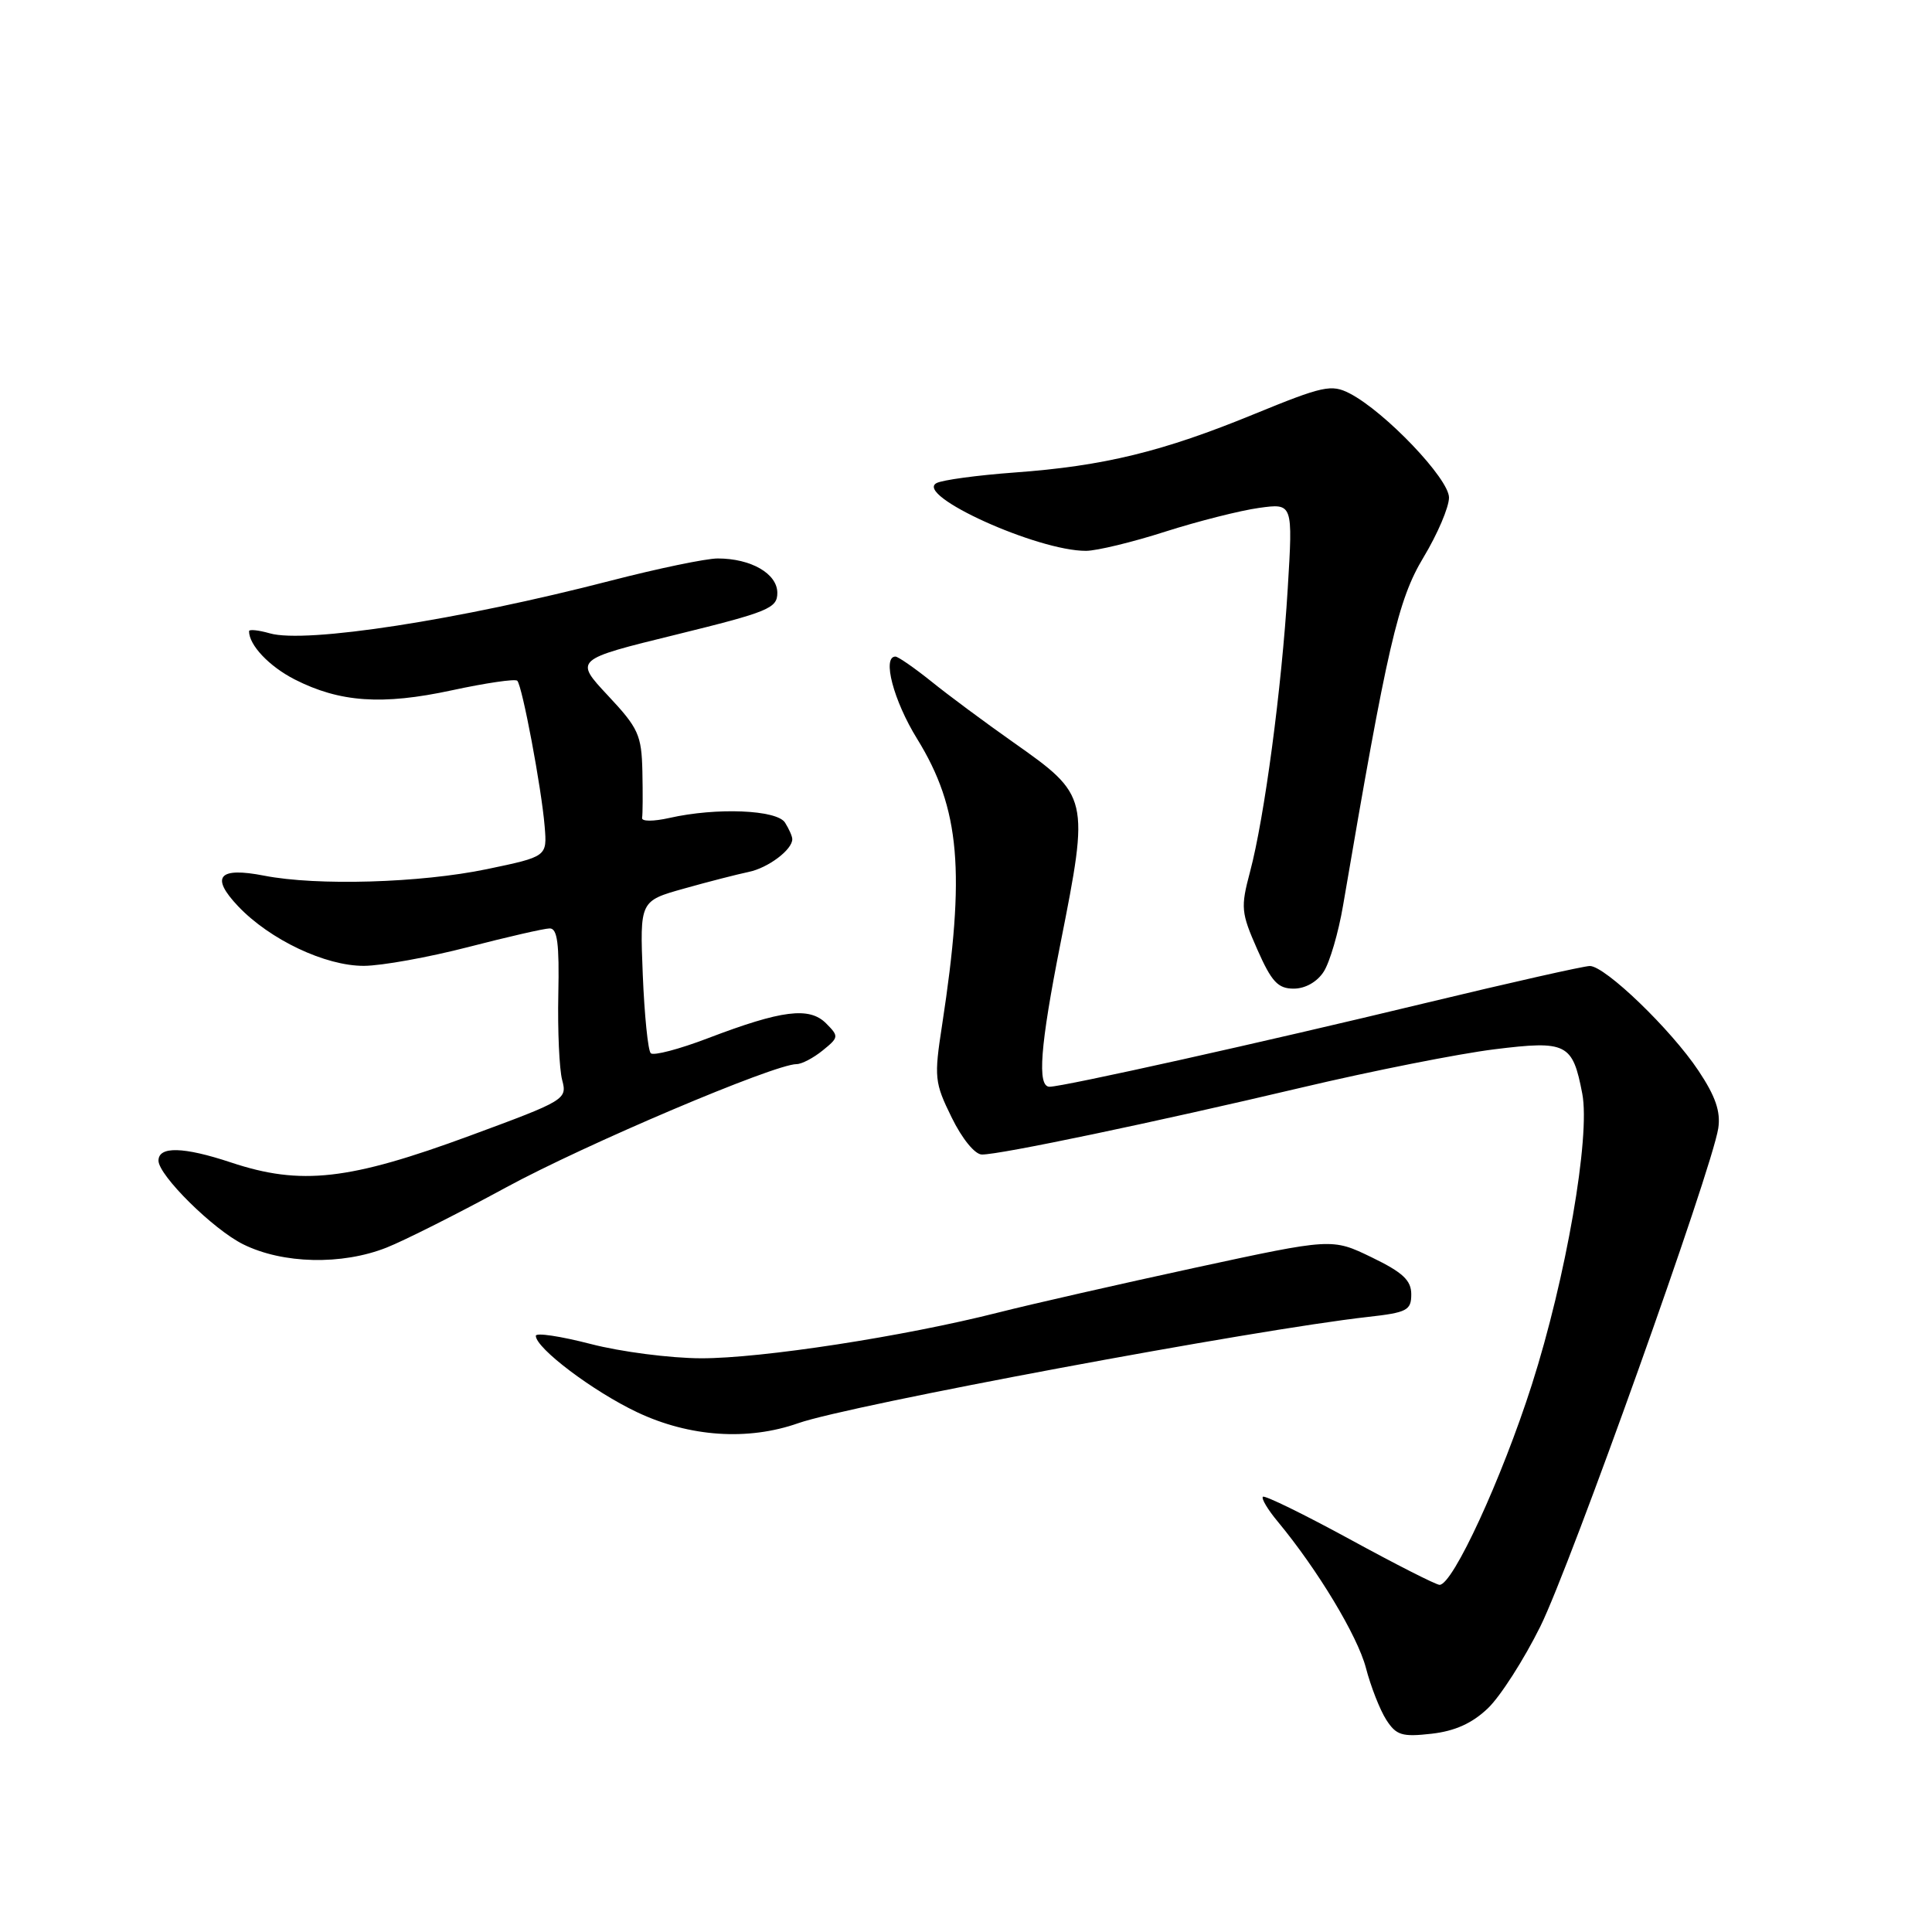 <?xml version="1.0" encoding="UTF-8" standalone="no"?>
<!DOCTYPE svg PUBLIC "-//W3C//DTD SVG 1.1//EN" "http://www.w3.org/Graphics/SVG/1.1/DTD/svg11.dtd" >
<svg xmlns="http://www.w3.org/2000/svg" xmlns:xlink="http://www.w3.org/1999/xlink" version="1.1" viewBox="0 0 256 256">
 <g >
 <path fill="currentColor"
d=" M 197.15 226.36 C 198.80 224.79 201.93 219.90 204.11 215.50 C 208.12 207.39 226.83 155.01 227.68 149.50 C 228.01 147.30 227.32 145.27 225.06 141.88 C 221.43 136.42 212.69 128.00 210.66 128.00 C 209.88 128.00 200.08 130.21 188.87 132.91 C 167.34 138.11 140.87 144.00 139.07 144.00 C 137.41 144.00 137.82 138.63 140.52 125.00 C 144.36 105.61 144.32 105.44 134.24 98.34 C 130.53 95.73 125.65 92.11 123.40 90.29 C 121.14 88.48 119.00 87.00 118.65 87.00 C 116.86 87.00 118.40 92.85 121.53 97.91 C 127.23 107.15 127.95 115.49 124.83 135.84 C 123.76 142.77 123.83 143.45 126.10 148.07 C 127.48 150.89 129.18 152.98 130.11 152.98 C 132.47 153.01 152.99 148.71 172.50 144.10 C 181.85 141.89 193.32 139.62 198.00 139.04 C 207.61 137.85 208.38 138.24 209.66 144.92 C 210.75 150.61 207.50 169.34 202.97 183.50 C 198.99 195.94 192.51 210.00 190.75 210.00 C 190.29 210.00 184.93 207.28 178.84 203.95 C 172.74 200.63 167.57 198.10 167.34 198.33 C 167.11 198.56 167.99 200.04 169.31 201.62 C 174.59 207.99 179.87 216.75 180.99 221.00 C 181.63 223.47 182.85 226.57 183.68 227.87 C 185.01 229.94 185.77 230.17 189.68 229.73 C 192.78 229.38 195.07 228.35 197.15 226.36 Z  M 105.77 188.58 C 112.49 186.21 166.40 176.15 181.25 174.50 C 186.44 173.92 187.00 173.63 187.00 171.50 C 187.00 169.65 185.88 168.60 181.75 166.60 C 176.50 164.06 176.50 164.06 158.31 167.99 C 148.30 170.16 136.60 172.82 132.31 173.91 C 119.78 177.09 100.88 180.00 92.89 179.98 C 88.83 179.97 82.24 179.12 78.25 178.08 C 74.26 177.05 71.00 176.56 71.00 177.00 C 71.00 178.64 78.58 184.36 84.43 187.13 C 91.36 190.41 99.10 190.93 105.77 188.58 Z  M 51.23 165.31 C 53.58 164.38 60.67 160.81 67.00 157.37 C 77.49 151.66 102.61 141.00 105.56 141.00 C 106.23 141.00 107.78 140.19 109.01 139.19 C 111.16 137.45 111.17 137.32 109.45 135.59 C 107.23 133.38 103.59 133.84 93.83 137.56 C 90.01 139.02 86.59 139.92 86.23 139.56 C 85.86 139.20 85.39 134.51 85.17 129.14 C 84.78 119.38 84.78 119.38 90.64 117.74 C 93.86 116.83 97.71 115.85 99.18 115.54 C 101.77 115.02 105.02 112.57 104.98 111.18 C 104.98 110.81 104.54 109.83 104.02 109.00 C 102.94 107.30 94.95 106.97 88.71 108.38 C 86.57 108.86 84.99 108.86 85.08 108.37 C 85.17 107.89 85.18 105.12 85.12 102.21 C 85.01 97.39 84.60 96.48 80.55 92.16 C 76.10 87.40 76.10 87.40 89.55 84.10 C 101.82 81.08 103.00 80.60 103.00 78.56 C 103.00 76.01 99.51 74.00 95.10 74.00 C 93.56 74.00 87.17 75.33 80.90 76.95 C 60.76 82.16 40.53 85.29 35.75 83.92 C 34.24 83.49 33.00 83.36 33.00 83.64 C 33.00 85.48 35.66 88.29 39.03 90.02 C 45.02 93.07 50.64 93.46 59.87 91.47 C 64.36 90.50 68.26 89.93 68.54 90.20 C 69.20 90.87 71.75 104.40 72.17 109.50 C 72.50 113.50 72.50 113.50 64.50 115.17 C 55.69 117.00 42.00 117.40 35.00 116.03 C 28.96 114.85 27.84 116.17 31.56 120.09 C 35.77 124.52 43.12 128.00 48.22 127.98 C 50.57 127.97 56.77 126.85 62.00 125.50 C 67.22 124.15 72.10 123.03 72.83 123.02 C 73.86 123.00 74.12 125.02 73.98 131.75 C 73.88 136.56 74.11 141.67 74.49 143.11 C 75.17 145.67 74.92 145.82 62.34 150.46 C 46.24 156.40 39.88 157.12 30.60 154.03 C 24.31 151.94 21.00 151.86 21.00 153.79 C 21.00 155.74 28.27 162.93 32.23 164.88 C 37.48 167.48 45.30 167.66 51.23 165.31 Z  M 175.40 128.75 C 176.20 127.51 177.35 123.58 177.96 120.00 C 183.84 85.51 185.23 79.49 188.61 73.87 C 190.48 70.77 192.00 67.20 192.00 65.93 C 192.00 63.44 183.53 54.56 178.84 52.13 C 176.42 50.89 175.34 51.12 166.16 54.88 C 154.05 59.85 146.26 61.75 134.43 62.61 C 129.52 62.97 124.87 63.60 124.10 64.01 C 121.10 65.59 137.47 73.02 143.91 72.99 C 145.33 72.98 150.07 71.84 154.42 70.44 C 158.78 69.05 164.37 67.64 166.83 67.30 C 171.32 66.68 171.32 66.68 170.63 78.01 C 169.83 91.19 167.55 108.34 165.63 115.54 C 164.38 120.24 164.45 120.94 166.59 125.79 C 168.49 130.09 169.33 131.00 171.42 131.00 C 172.95 131.00 174.53 130.11 175.40 128.75 Z "/>
</g>
</svg>